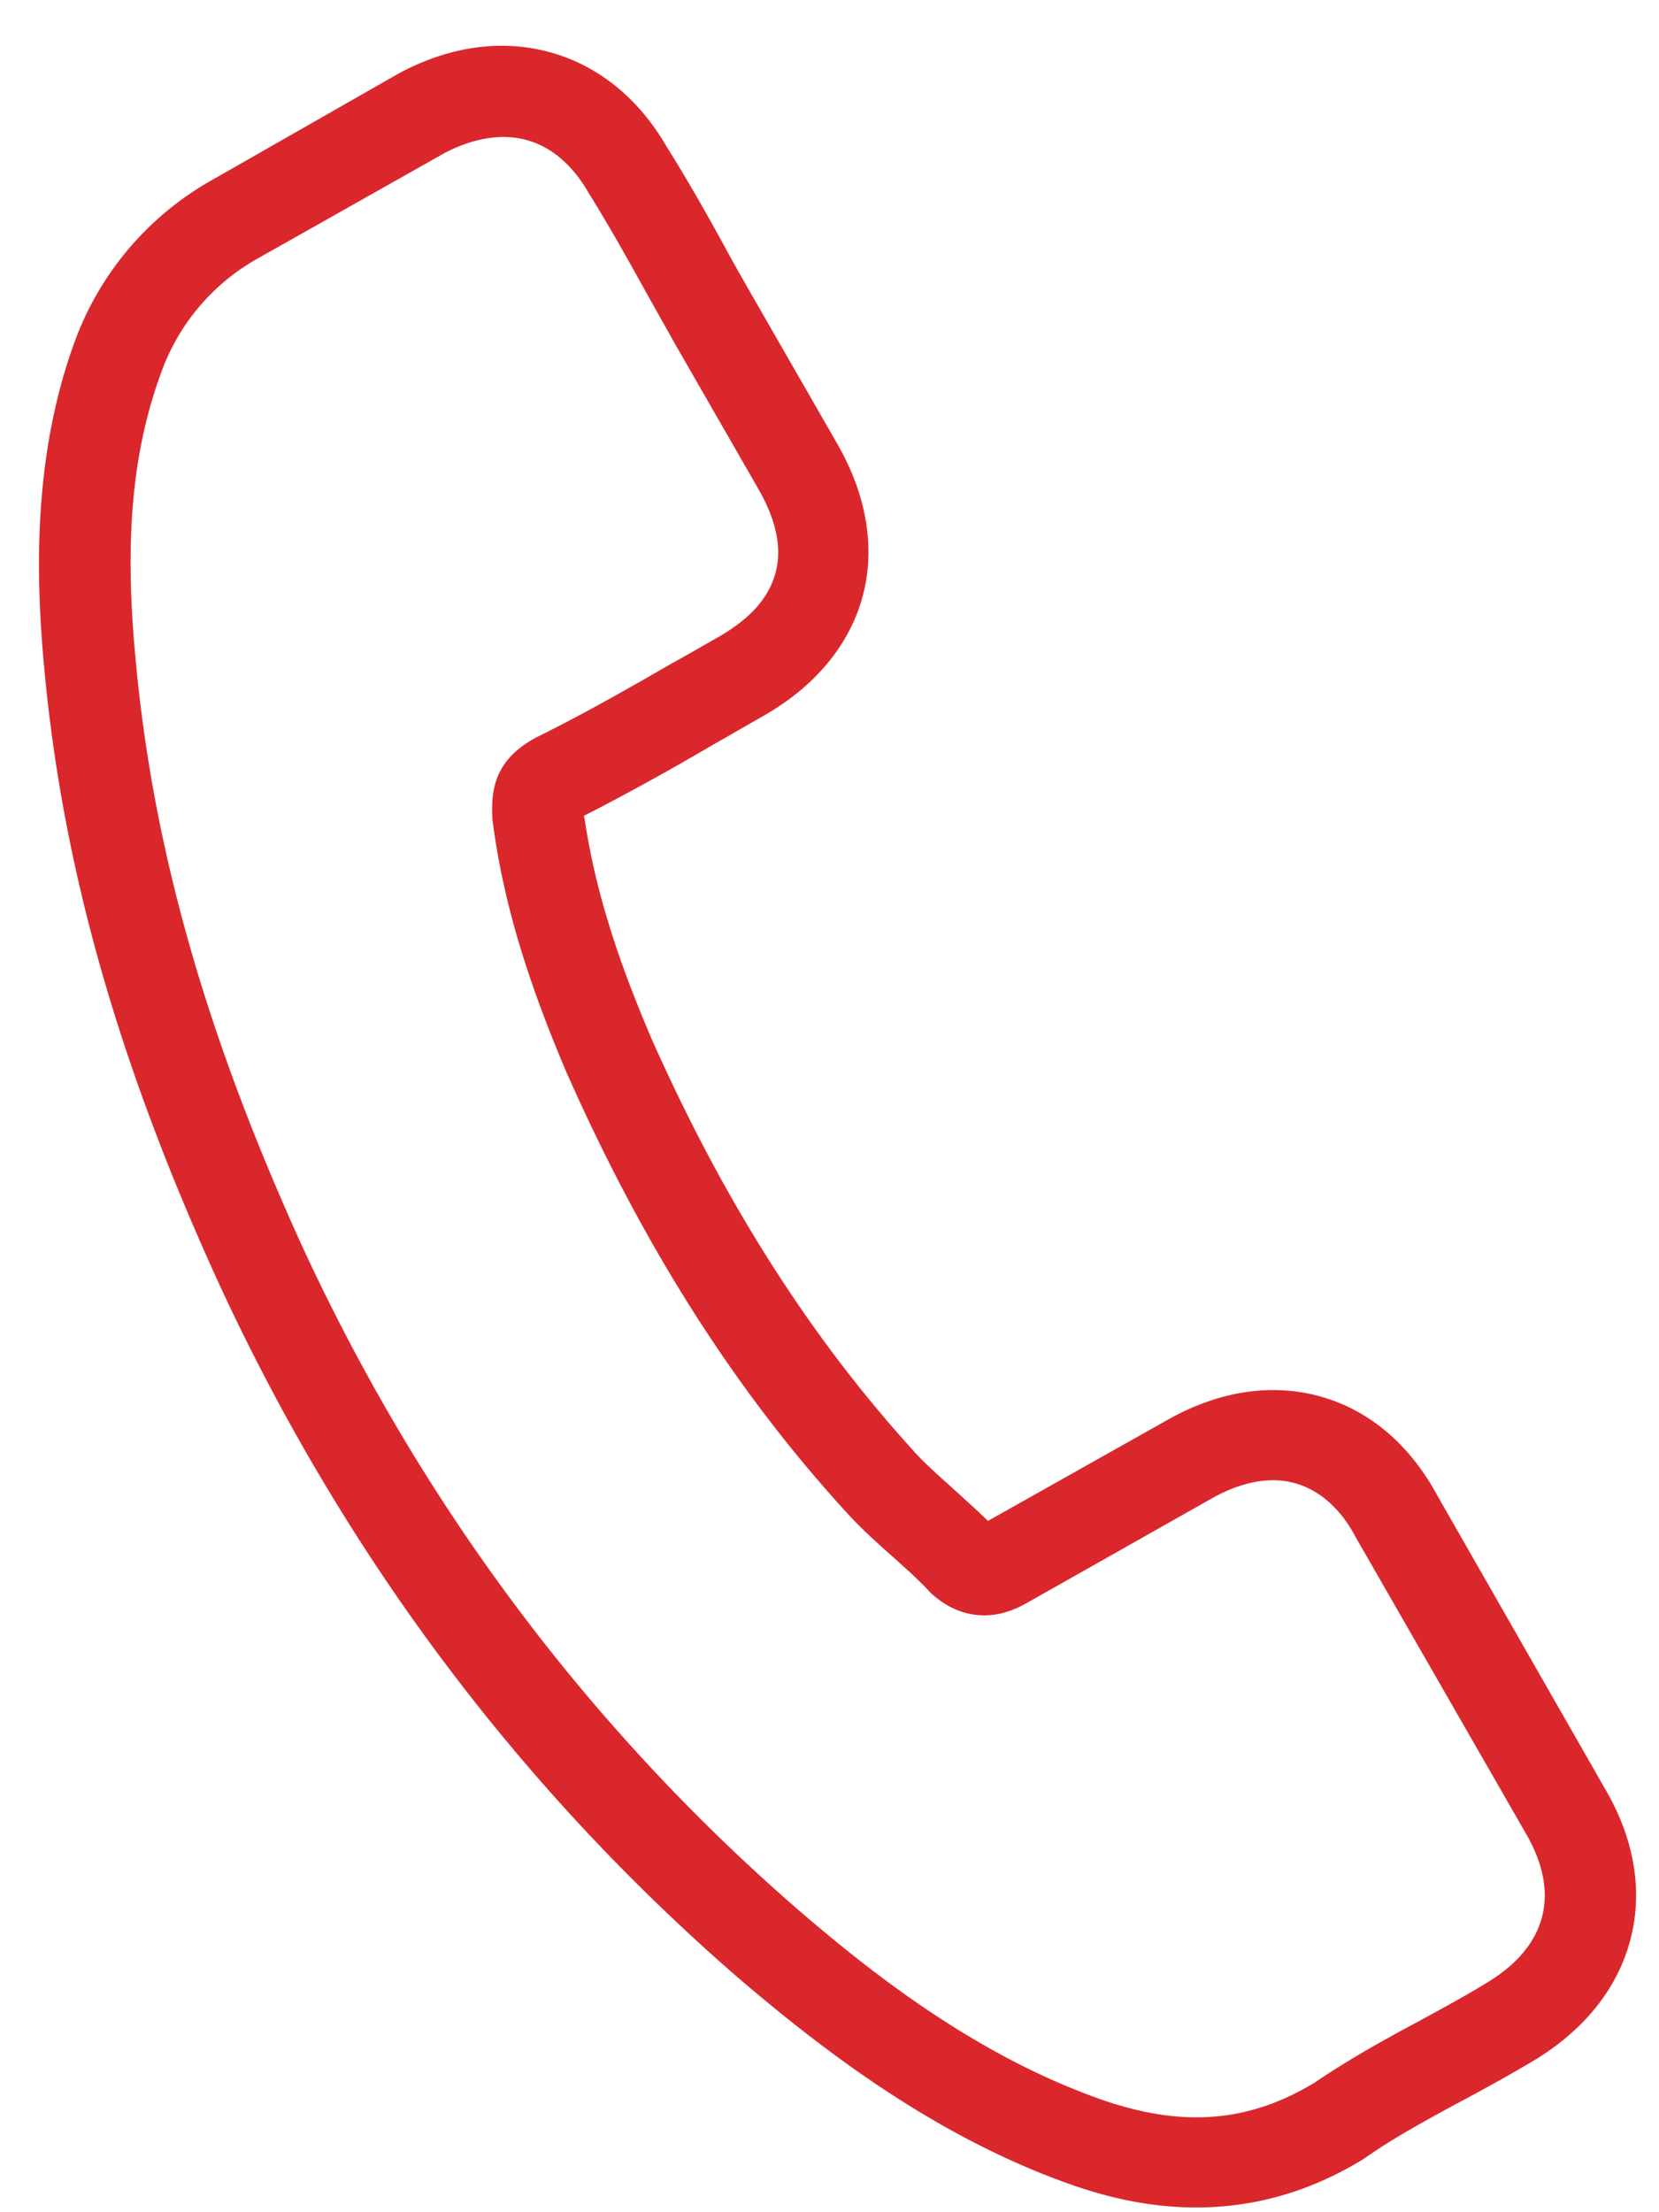 <svg xmlns="http://www.w3.org/2000/svg" width="30" height="40" viewBox="0 0 30 40">
    <path fill="#DA272C" fill-rule="evenodd" d="M9.694 13.335l-.043.024c-.692.39-.769.903-.749 1.398l.003.062c.18 1.41.595 2.827 1.35 4.597l.01.021c1.397 3.148 3.056 5.746 5.071 7.941.254.277.525.518.787.752.24.213.466.415.658.619l.049.051.017.018c.197.174.39.284.607.343.538.148.963-.093 1.123-.182l3.335-1.885c.374-.212.938-.432 1.5-.277.605.165.95.682 1.103.977l3.079 5.36c.635 1.093.376 2.057-.732 2.712-.324.199-.642.372-.98.558l-.218.119c-.608.324-1.255.683-1.877 1.104l-.01.007c-1.067.65-2.15.793-3.408.449-.115-.032-.246-.068-.365-.11-2.28-.78-4.174-2.26-5.569-3.46-3.796-3.297-6.809-7.325-8.957-11.97-1.762-3.86-2.725-7.263-3.032-10.71-.196-2.117-.052-3.69.463-5.1a3.854 3.854 0 0 1 1.788-2.1L8.03 2.772c.531-.28 1.047-.362 1.492-.24.445.12.832.45 1.12.952l.016.026c.37.597.715 1.214 1.009 1.746l.257.458.011.021c.085.151.172.304.257.458l1.52 2.645c.331.579.433 1.079.309 1.531-.125.452-.468.831-1.049 1.16l-.281.16c-.182.104-.37.212-.558.315-.878.508-1.628.93-2.44 1.332m19.34 19.024l-3.054-5.341c-.503-.919-1.236-1.532-2.118-1.773-.878-.24-1.832-.092-2.756.432l-3.239 1.822-.132-.125c-.111-.106-.223-.207-.333-.307l-.01-.01a24.81 24.81 0 0 0-.161-.146c-.24-.215-.468-.417-.661-.624-1.895-2.072-3.46-4.524-4.783-7.497-.637-1.485-1.006-2.678-1.197-3.867l-.028-.175.159-.08a45.387 45.387 0 0 0 2.034-1.122l.208-.12c.142-.08.283-.16.422-.242l.401-.229c1.92-1.085 2.453-3.02 1.355-4.932l-1.55-2.698c-.163-.287-.334-.582-.49-.875-.32-.581-.668-1.2-1.042-1.793l-.004-.008c-.51-.878-1.241-1.468-2.112-1.706-.875-.24-1.819-.107-2.731.384L3.875 3.232a5.53 5.53 0 0 0-2.528 2.956C.573 8.306.66 10.516.792 11.994c.326 3.647 1.335 7.215 3.174 11.23 2.25 4.869 5.406 9.086 9.38 12.535 1.526 1.304 3.6 2.911 6.119 3.775.152.05.313.101.464.142 1.695.464 3.285.25 4.73-.64a.203.203 0 0 1 .03-.02l.014-.01c.506-.354 1.048-.648 1.622-.96l.12-.064c.345-.185.798-.431 1.258-.705.917-.542 1.529-1.293 1.77-2.171.243-.884.091-1.833-.44-2.747"/>
</svg>
